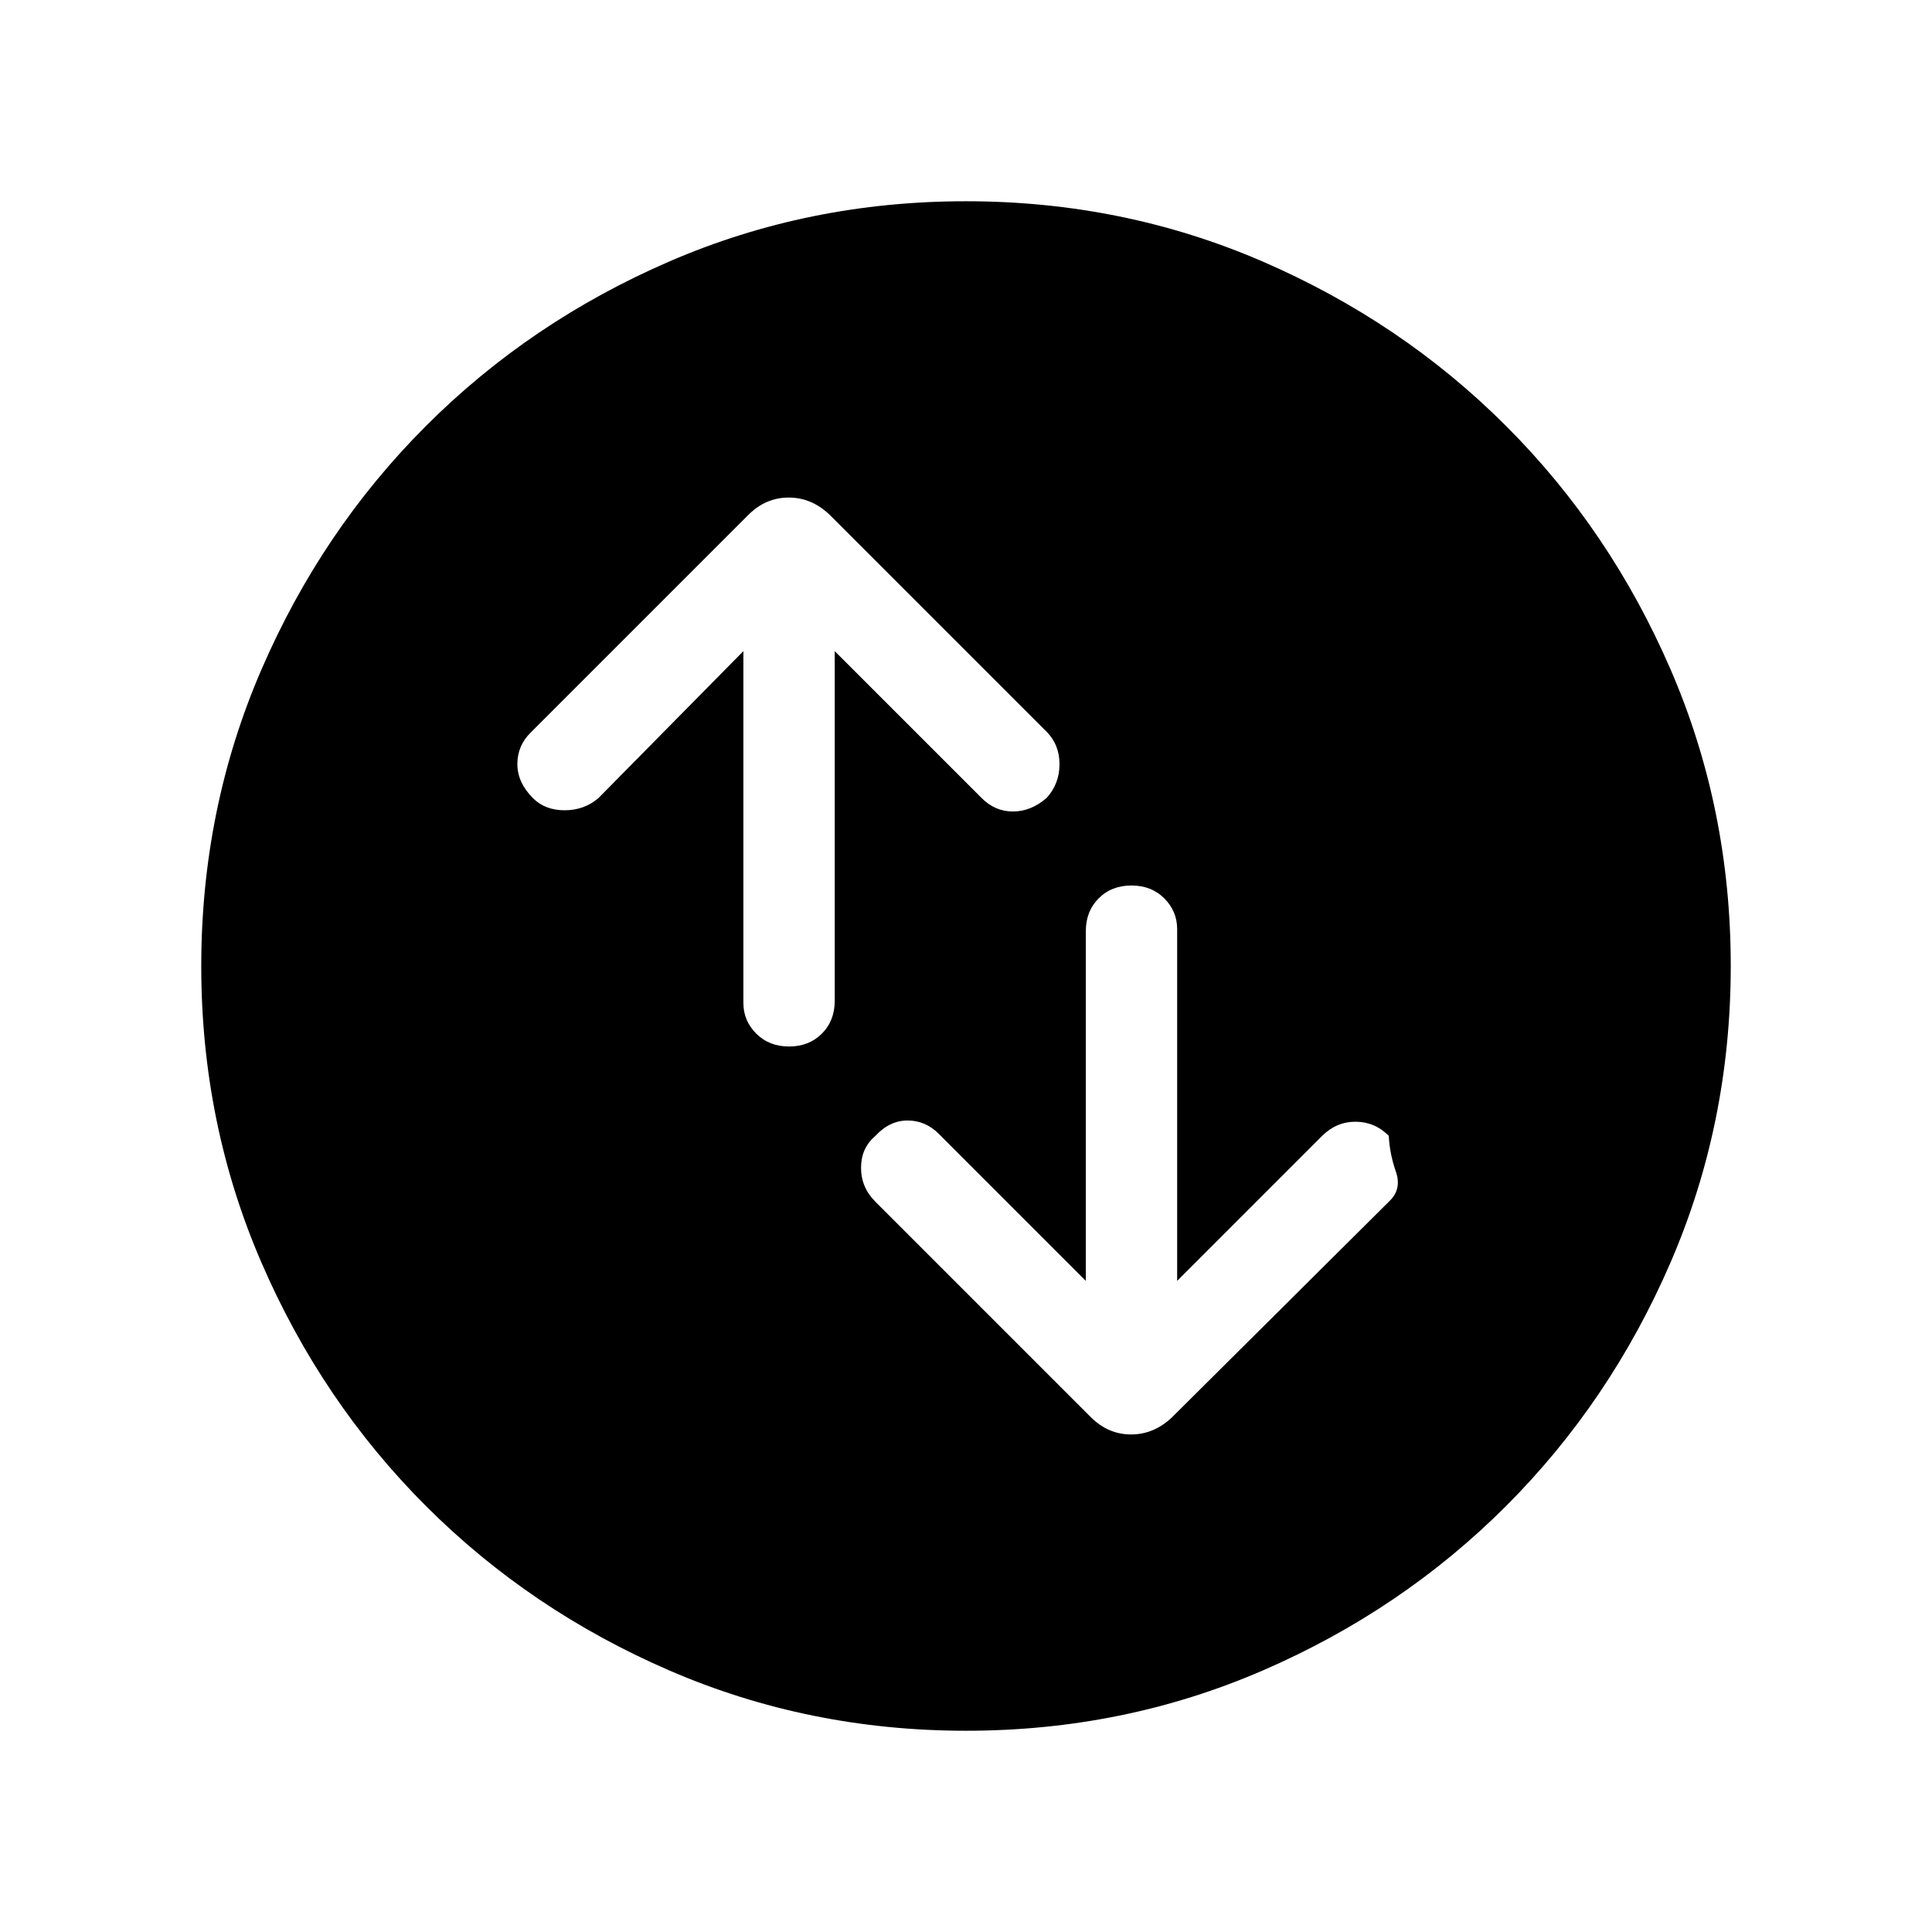 <svg xmlns="http://www.w3.org/2000/svg" width="48" height="48" viewBox="0 96 960 960"><path d="M562.217 536q-9.909 0-16.294 6.394-6.384 6.394-6.384 16.298v173.77l-73.001-73.001q-6.622-6.692-15.58-6.692t-16.118 7.776q-6.993 5.993-6.993 15.723 0 9.731 7.077 16.808L542 800.152q8.615 8.615 20.038 8.615t20.423-8.615l108.077-107.461q6.077-5.916 3.038-14.611-3.038-8.696-3.506-17.703-6.994-6.993-16.532-6.993t-16.615 7.077l-72.001 72.001v-174.77q0-8.923-6.397-15.308Q572.127 536 562.217 536Zm-170.126 80q9.909 0 16.293-6.394 6.385-6.394 6.385-16.298v-173.77l73.001 73.001q6.622 6.692 15.58 6.692 8.957 0 16.733-6.776 6.378-6.993 6.378-16.723 0-9.731-6.461-16.192L412.308 351.848q-9-8.615-20.423-8.615-11.423 0-20.039 8.615L263.77 459.924q-6.692 6.531-6.692 15.727 0 9.196 7.776 16.972 5.993 5.993 15.723 5.993 9.731 0 16.808-6.077l72-73.001v174.77q0 8.923 6.398 15.308Q382.181 616 392.091 616Zm87.976 339.999q-78.221 0-147.397-29.92-69.176-29.92-120.989-81.71-51.814-51.791-81.747-120.936-29.933-69.146-29.933-147.366 0-78.221 29.92-147.397 29.92-69.176 81.71-120.989 51.791-51.814 120.936-81.747 69.146-29.933 147.366-29.933 78.221 0 147.397 29.92 69.176 29.92 120.989 81.71 51.814 51.791 81.747 120.936 29.933 69.146 29.933 147.366 0 78.221-29.92 147.397-29.92 69.176-81.71 120.989-51.791 51.814-120.936 81.747-69.146 29.933-147.366 29.933Z"/></svg>